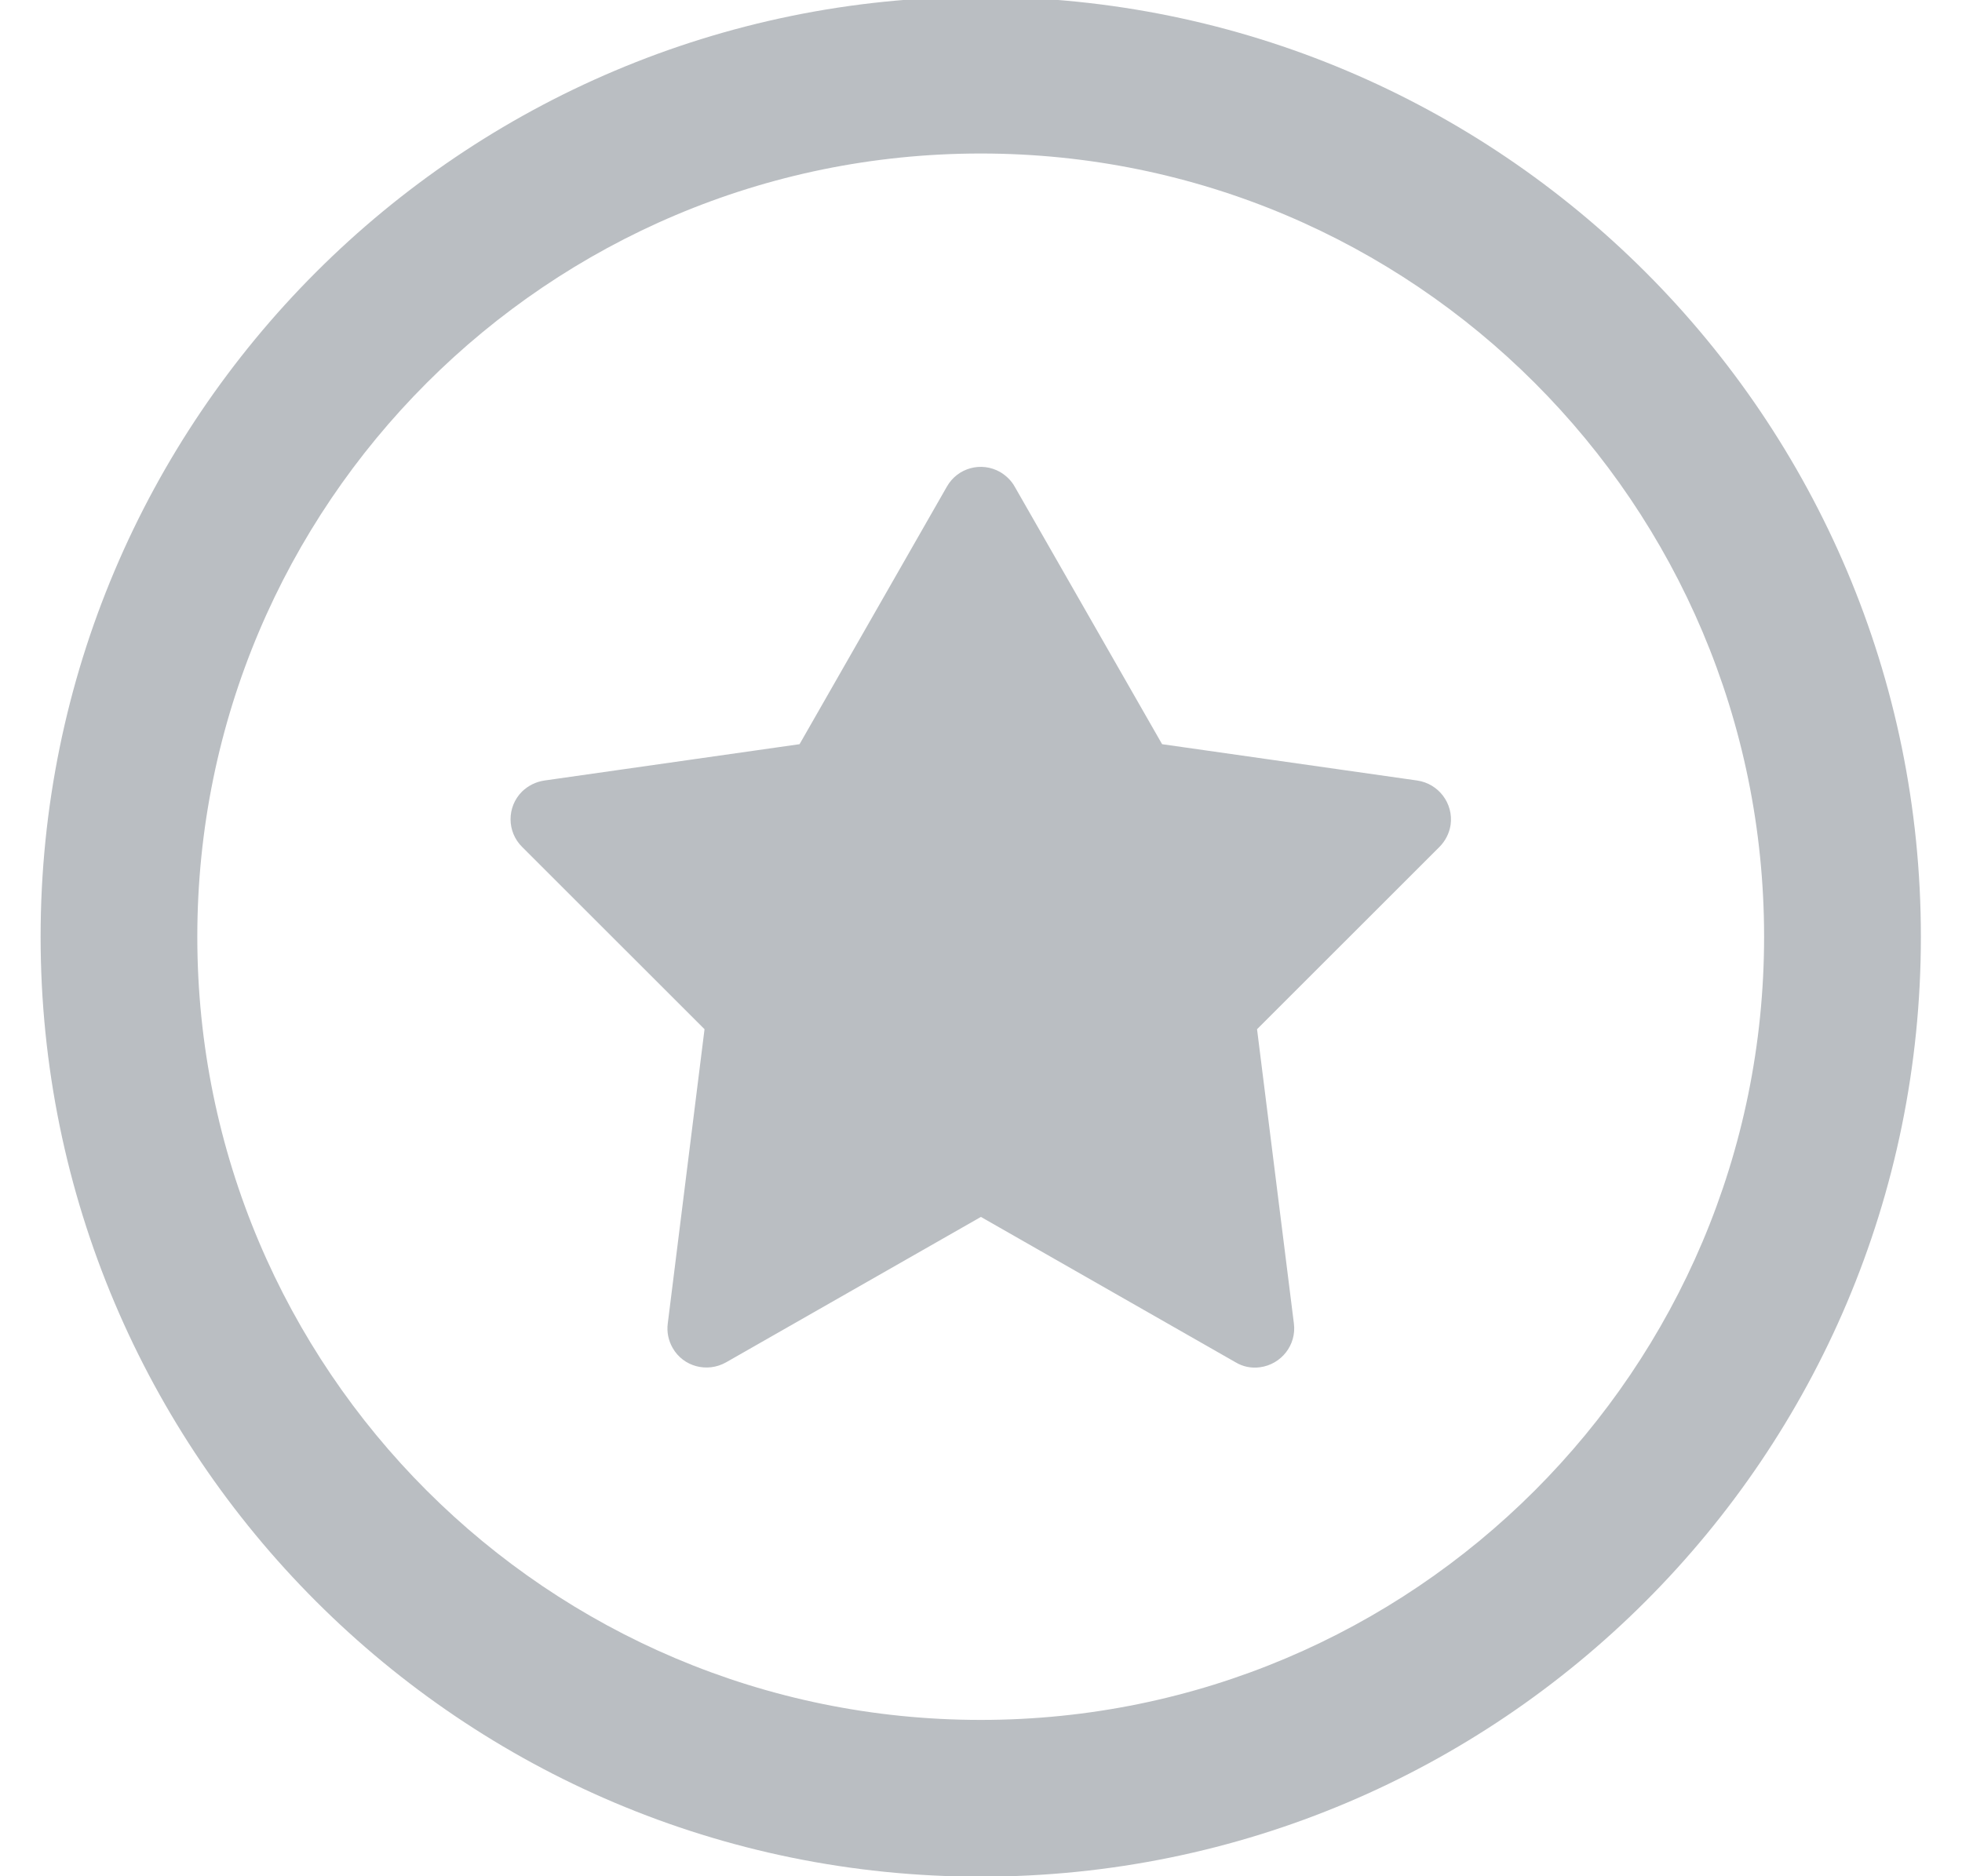 <?xml version="1.0" encoding="utf-8"?>
<!-- Generator: Adobe Illustrator 13.0.0, SVG Export Plug-In . SVG Version: 6.00 Build 14948)  -->
<!DOCTYPE svg PUBLIC "-//W3C//DTD SVG 1.1//EN" "http://www.w3.org/Graphics/SVG/1.1/DTD/svg11.dtd">
<svg version="1.1" id="Logo" xmlns="http://www.w3.org/2000/svg" xmlns:xlink="http://www.w3.org/1999/xlink" x="0px" y="0px"
	 width="23px" height="22px" viewBox="0 0 23 22" enable-background="new 0 0 23 22" xml:space="preserve">
<path id="Challange" fill="#BABEC2" d="M11.497,20.167c5.073,0,9.183-4.109,9.183-9.183c0-5.073-4.109-9.184-9.183-9.184
	c-5.073,0-9.184,4.111-9.184,9.184C2.313,16.058,6.424,20.167,11.497,20.167z M11.497,22.005c-6.085,0-11.021-4.935-11.021-11.021
	c0-6.085,4.935-11.021,11.021-11.021c6.088,0,11.021,4.935,11.021,11.021C22.518,17.07,17.585,22.005,11.497,22.005z M8.512,15.974
	c-0.221,0.125-0.502,0.052-0.627-0.169c-0.05-0.088-0.07-0.187-0.057-0.286l0.431-3.451L6.122,9.932
	C5.94,9.753,5.94,9.462,6.119,9.282c0.073-0.07,0.162-0.115,0.263-0.13l2.991-0.426l1.727-3.02c0.125-0.221,0.404-0.297,0.625-0.171
	c0.069,0.041,0.131,0.1,0.17,0.171l1.728,3.02l2.991,0.426c0.251,0.037,0.426,0.269,0.391,0.52c-0.015,0.099-0.062,0.19-0.132,0.26
	l-2.137,2.136l0.432,3.451c0.032,0.251-0.147,0.48-0.399,0.513c-0.1,0.013-0.197-0.006-0.284-0.058l-2.986-1.705L8.512,15.974z
	 M11.497,20.167c5.073,0,9.183-4.109,9.183-9.183c0-5.073-4.109-9.184-9.183-9.184c-5.073,0-9.184,4.111-9.184,9.184
	C2.313,16.058,6.424,20.167,11.497,20.167z M11.497,22.005c-6.085,0-11.021-4.935-11.021-11.021c0-6.085,4.935-11.021,11.021-11.021
	c6.088,0,11.021,4.935,11.021,11.021C22.518,17.07,17.585,22.005,11.497,22.005z"/>
</svg>
